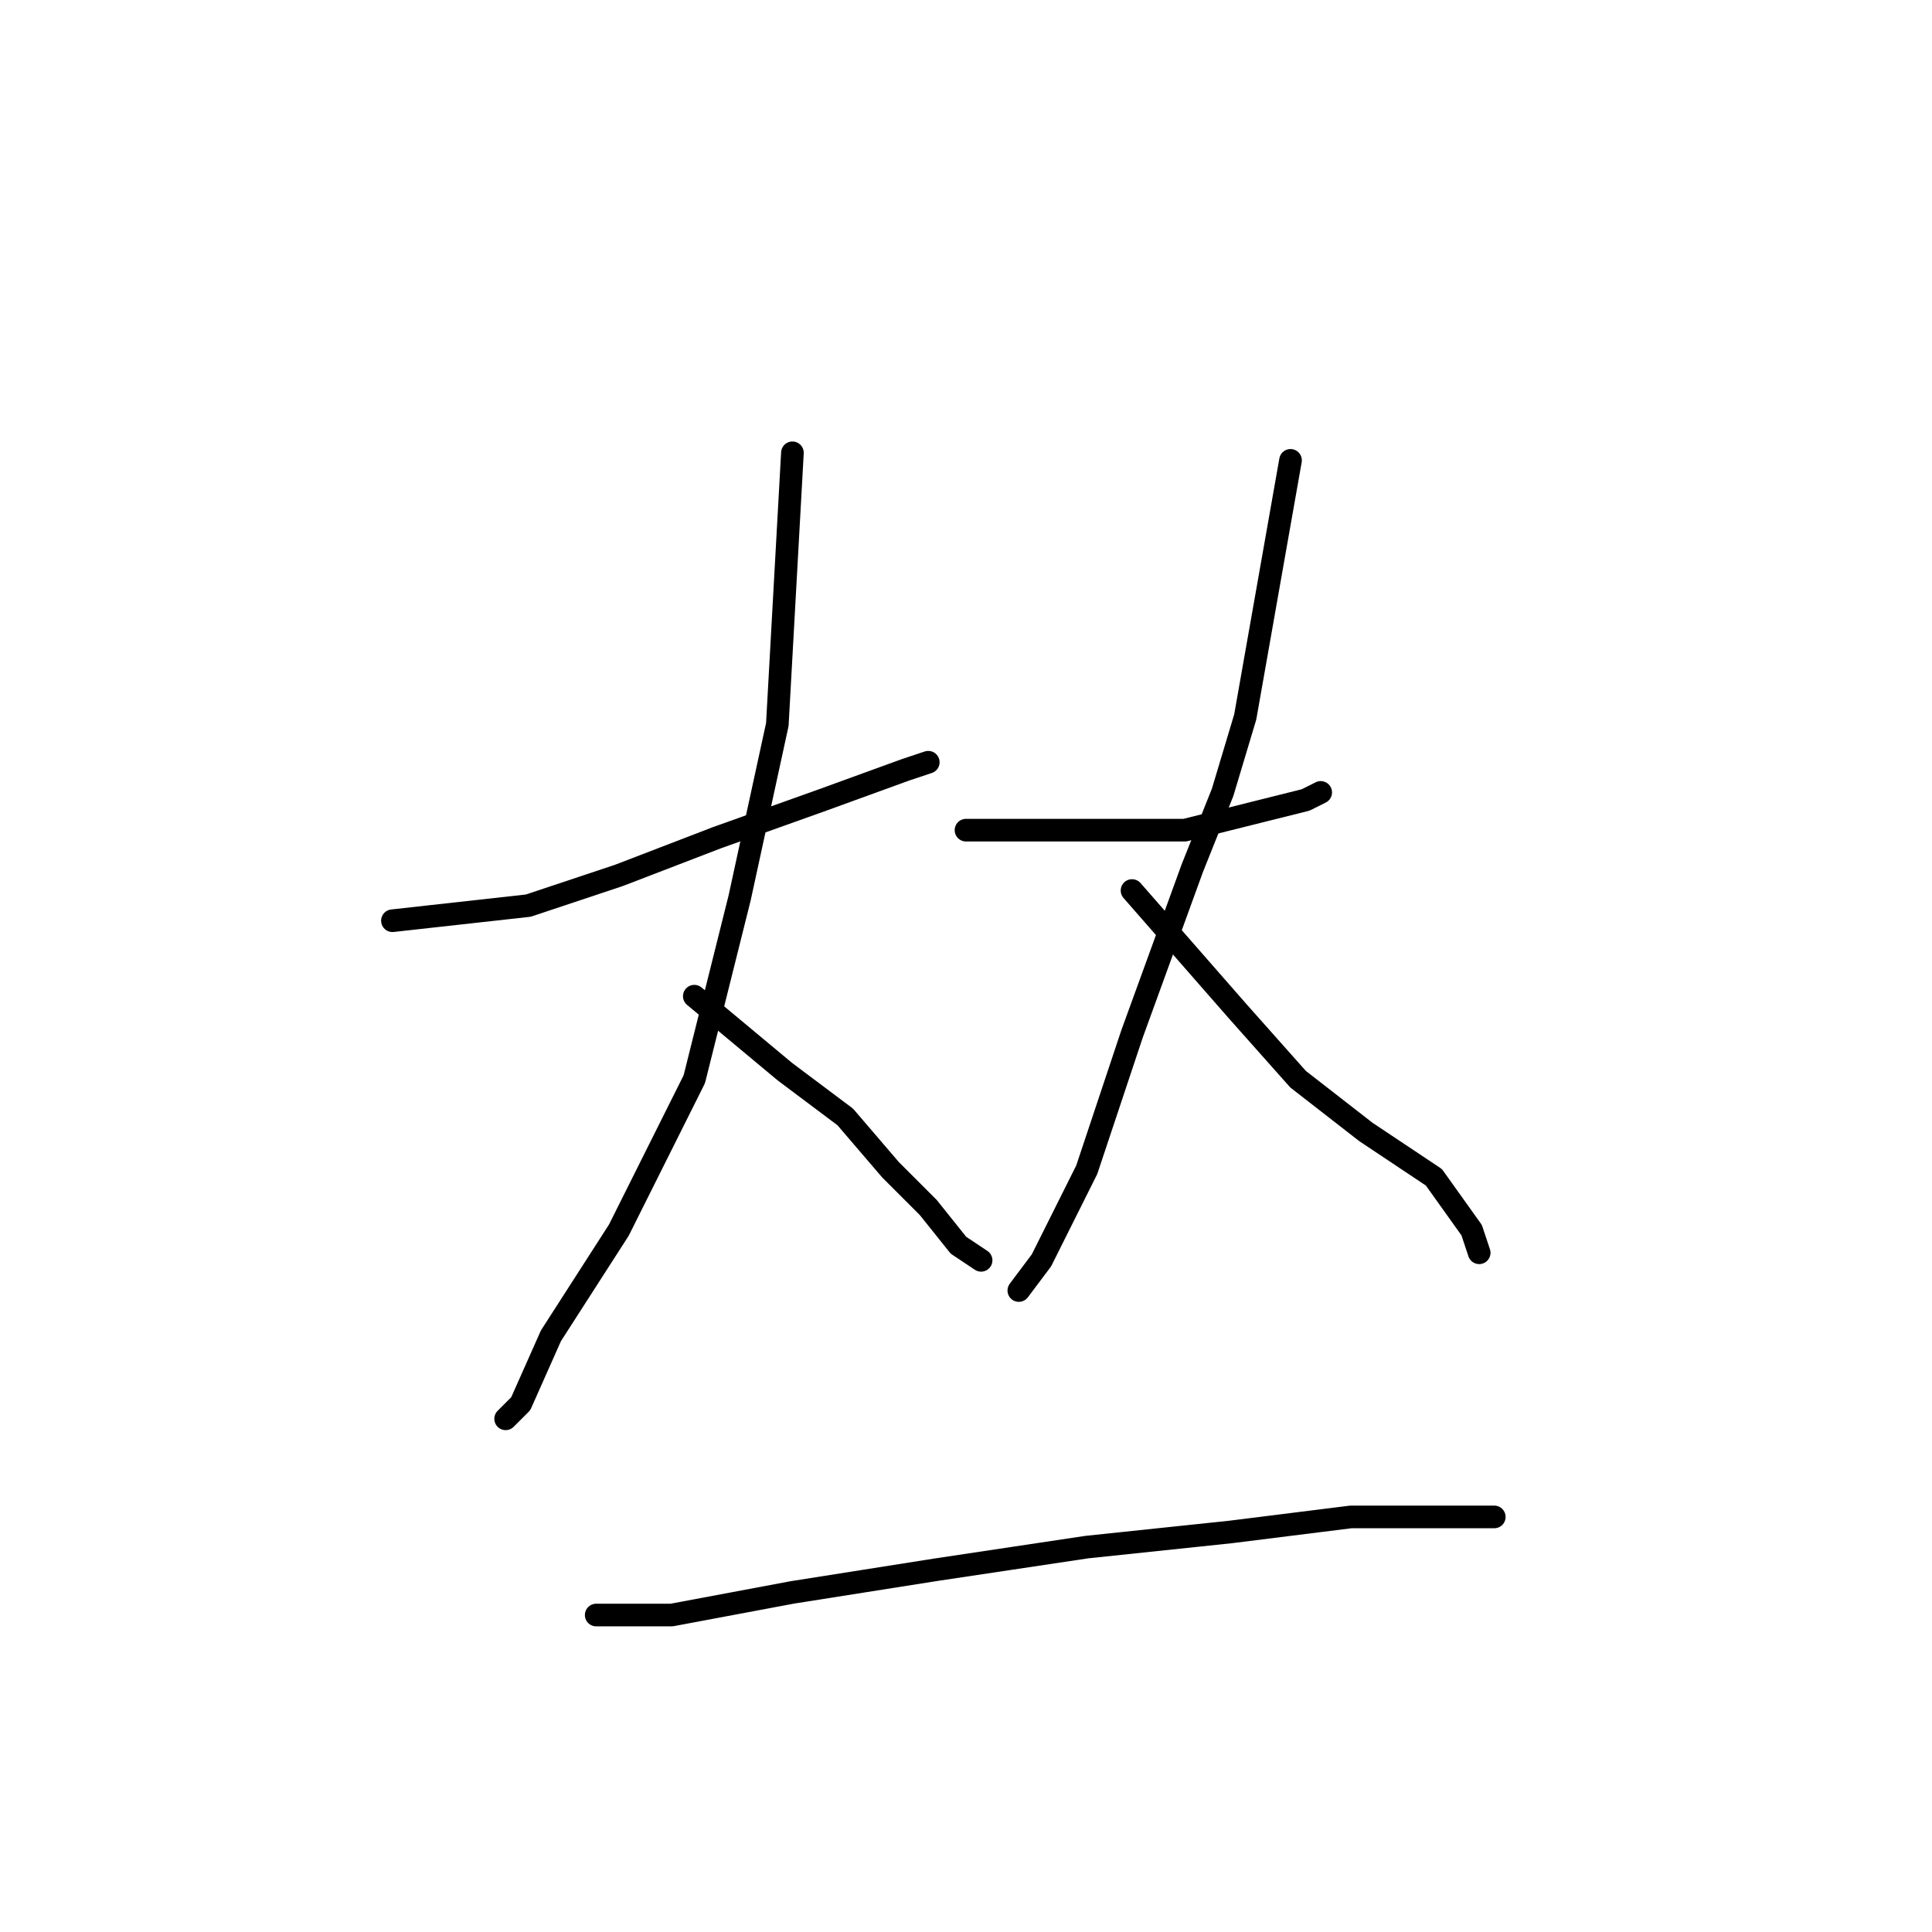 <?xml version="1.0" standalone="no"?>
    <svg width="256" height="256" xmlns="http://www.w3.org/2000/svg" version="1.1">
    <polyline stroke="black" stroke-width="3" stroke-linecap="round" fill="transparent" stroke-linejoin="round" points="52 122 61 121 70 120 82 116 95 111 109 106 120 102 123 101 123 101 " />
        <polyline stroke="black" stroke-width="3" stroke-linecap="round" fill="transparent" stroke-linejoin="round" points="105 60 104 78 103 96 98 119 92 143 82 163 73 177 69 186 67 188 67 188 " />
        <polyline stroke="black" stroke-width="3" stroke-linecap="round" fill="transparent" stroke-linejoin="round" points="92 132 98 137 104 142 112 148 118 155 123 160 127 165 130 167 130 167 " />
        <polyline stroke="black" stroke-width="3" stroke-linecap="round" fill="transparent" stroke-linejoin="round" points="128 110 134 110 140 110 147 110 157 110 165 108 173 106 175 105 175 105 " />
        <polyline stroke="black" stroke-width="3" stroke-linecap="round" fill="transparent" stroke-linejoin="round" points="171 61 168 78 165 95 162 105 158 115 150 137 144 155 138 167 135 171 135 171 " />
        <polyline stroke="black" stroke-width="3" stroke-linecap="round" fill="transparent" stroke-linejoin="round" points="150 118 157 126 164 134 172 143 181 150 190 156 195 163 196 166 196 166 " />
        <polyline stroke="black" stroke-width="3" stroke-linecap="round" fill="transparent" stroke-linejoin="round" points="79 214 84 214 89 214 105 211 124 208 144 205 163 203 179 201 190 201 195 201 196 201 197 201 198 201 198 201 " />
        </svg>